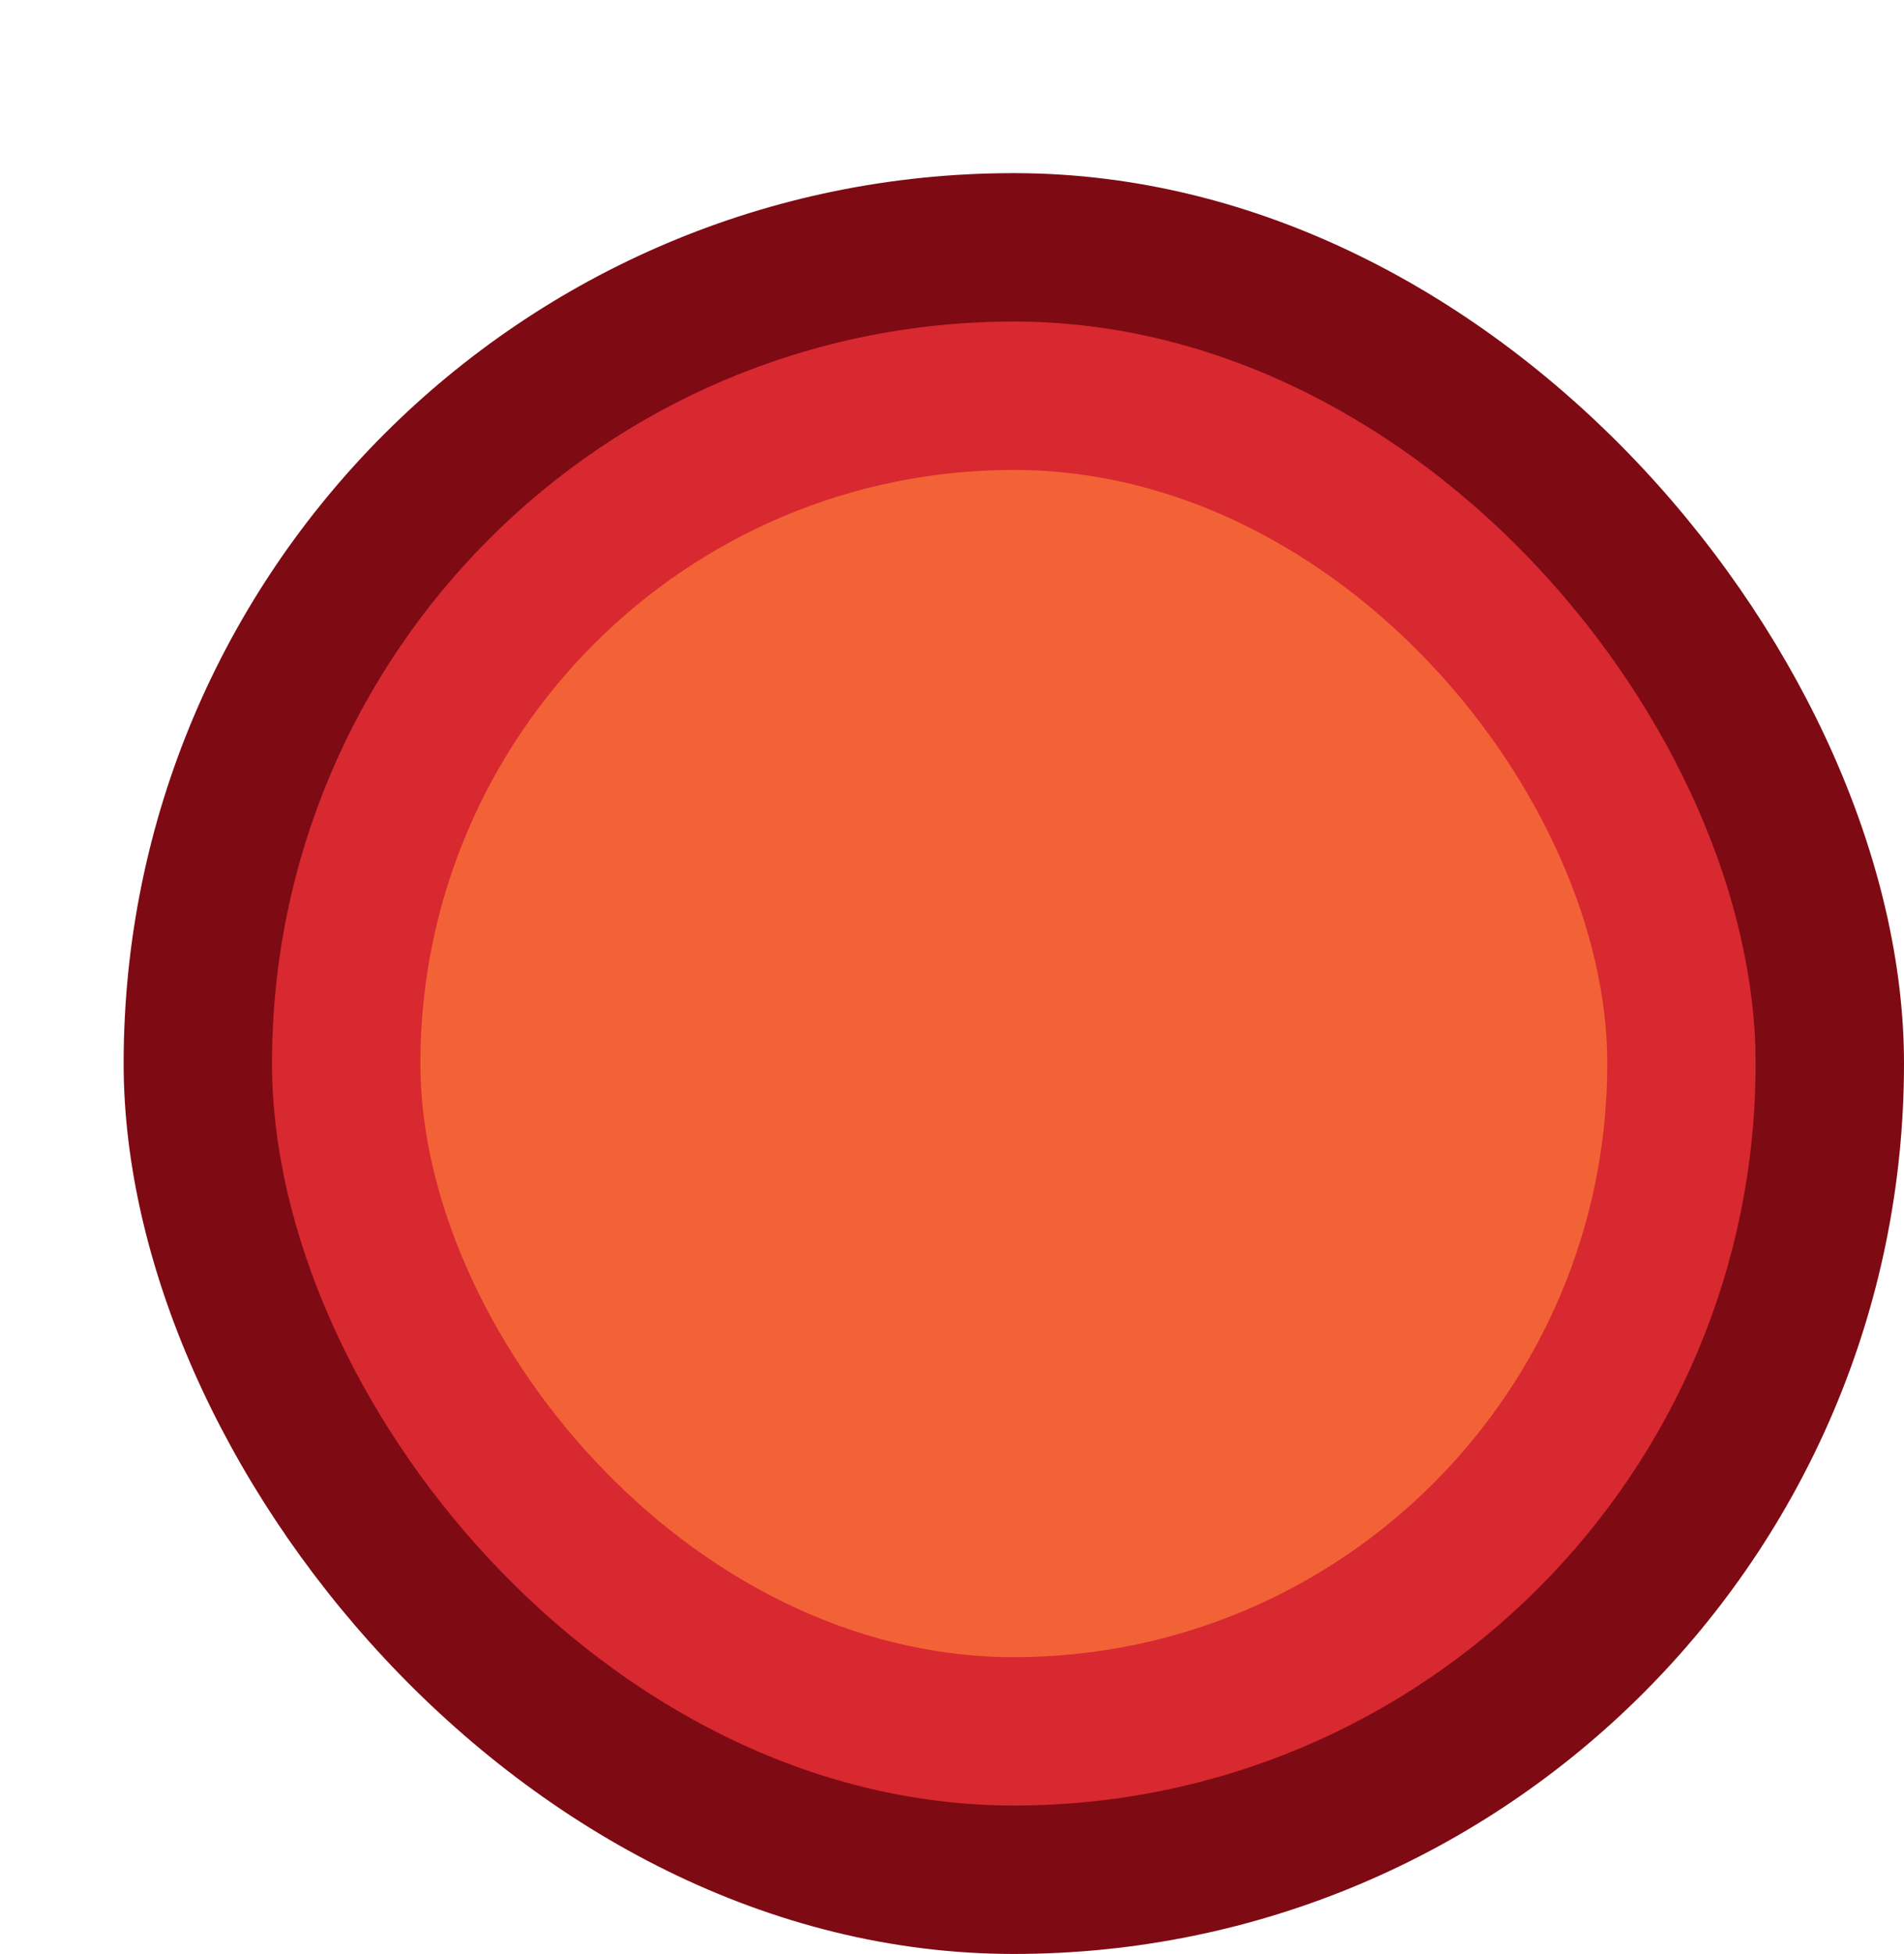 <?xml version="1.0" encoding="UTF-8" standalone="no"?>
<svg
   xmlns:dc="http://purl.org/dc/elements/1.1/"
   xmlns:cc="http://creativecommons.org/ns#"
   xmlns:rdf="http://www.w3.org/1999/02/22-rdf-syntax-ns#"
   xmlns:svg="http://www.w3.org/2000/svg"
   xmlns="http://www.w3.org/2000/svg"
   xmlns:sodipodi="http://sodipodi.sourceforge.net/DTD/sodipodi-0.dtd"
   xmlns:inkscape="http://www.inkscape.org/namespaces/inkscape"
   width="100%"
   height="100%"
   viewBox="0 0 19.25 19.75"
   id="svg9412"
   version="1.1"
   inkscape:version="0.48.2 r9819"
   sodipodi:docname="motorway_1x1.svg">
  <defs
     id="defs9422" />
  <sodipodi:namedview
     pagecolor="#ffffff"
     bordercolor="#666666"
     borderopacity="1"
     objecttolerance="10"
     gridtolerance="10"
     guidetolerance="10"
     inkscape:pageopacity="0"
     inkscape:pageshadow="2"
     inkscape:window-width="1180"
     inkscape:window-height="865"
     id="namedview9420"
     showgrid="false"
     inkscape:zoom="32.708861"
     inkscape:cx="9.625"
     inkscape:cy="9.875"
     inkscape:window-x="0"
     inkscape:window-y="0"
     inkscape:window-maximized="0"
     inkscape:current-layer="svg9412" />
  <rect
     x="1.25"
     y="1.75"
     height="18"
     width="18"
     rx="9"
     fill="#7788a1"
     id="rect9414"
     style="fill:#7e0a13;fill-opacity:1" />
  <rect
     x="2.75"
     y="3.25"
     height="15.0"
     width="15.0"
     rx="7.5"
     fill="white"
     id="rect9416"
     style="fill:#d82830;fill-opacity:1" />
  <rect
     x="4.25"
     y="4.75"
     height="12.0"
     width="12.0"
     rx="6.0"
     fill="#7788a1"
     id="rect9418"
     style="fill:#f36237;fill-opacity:1" />
</svg>
